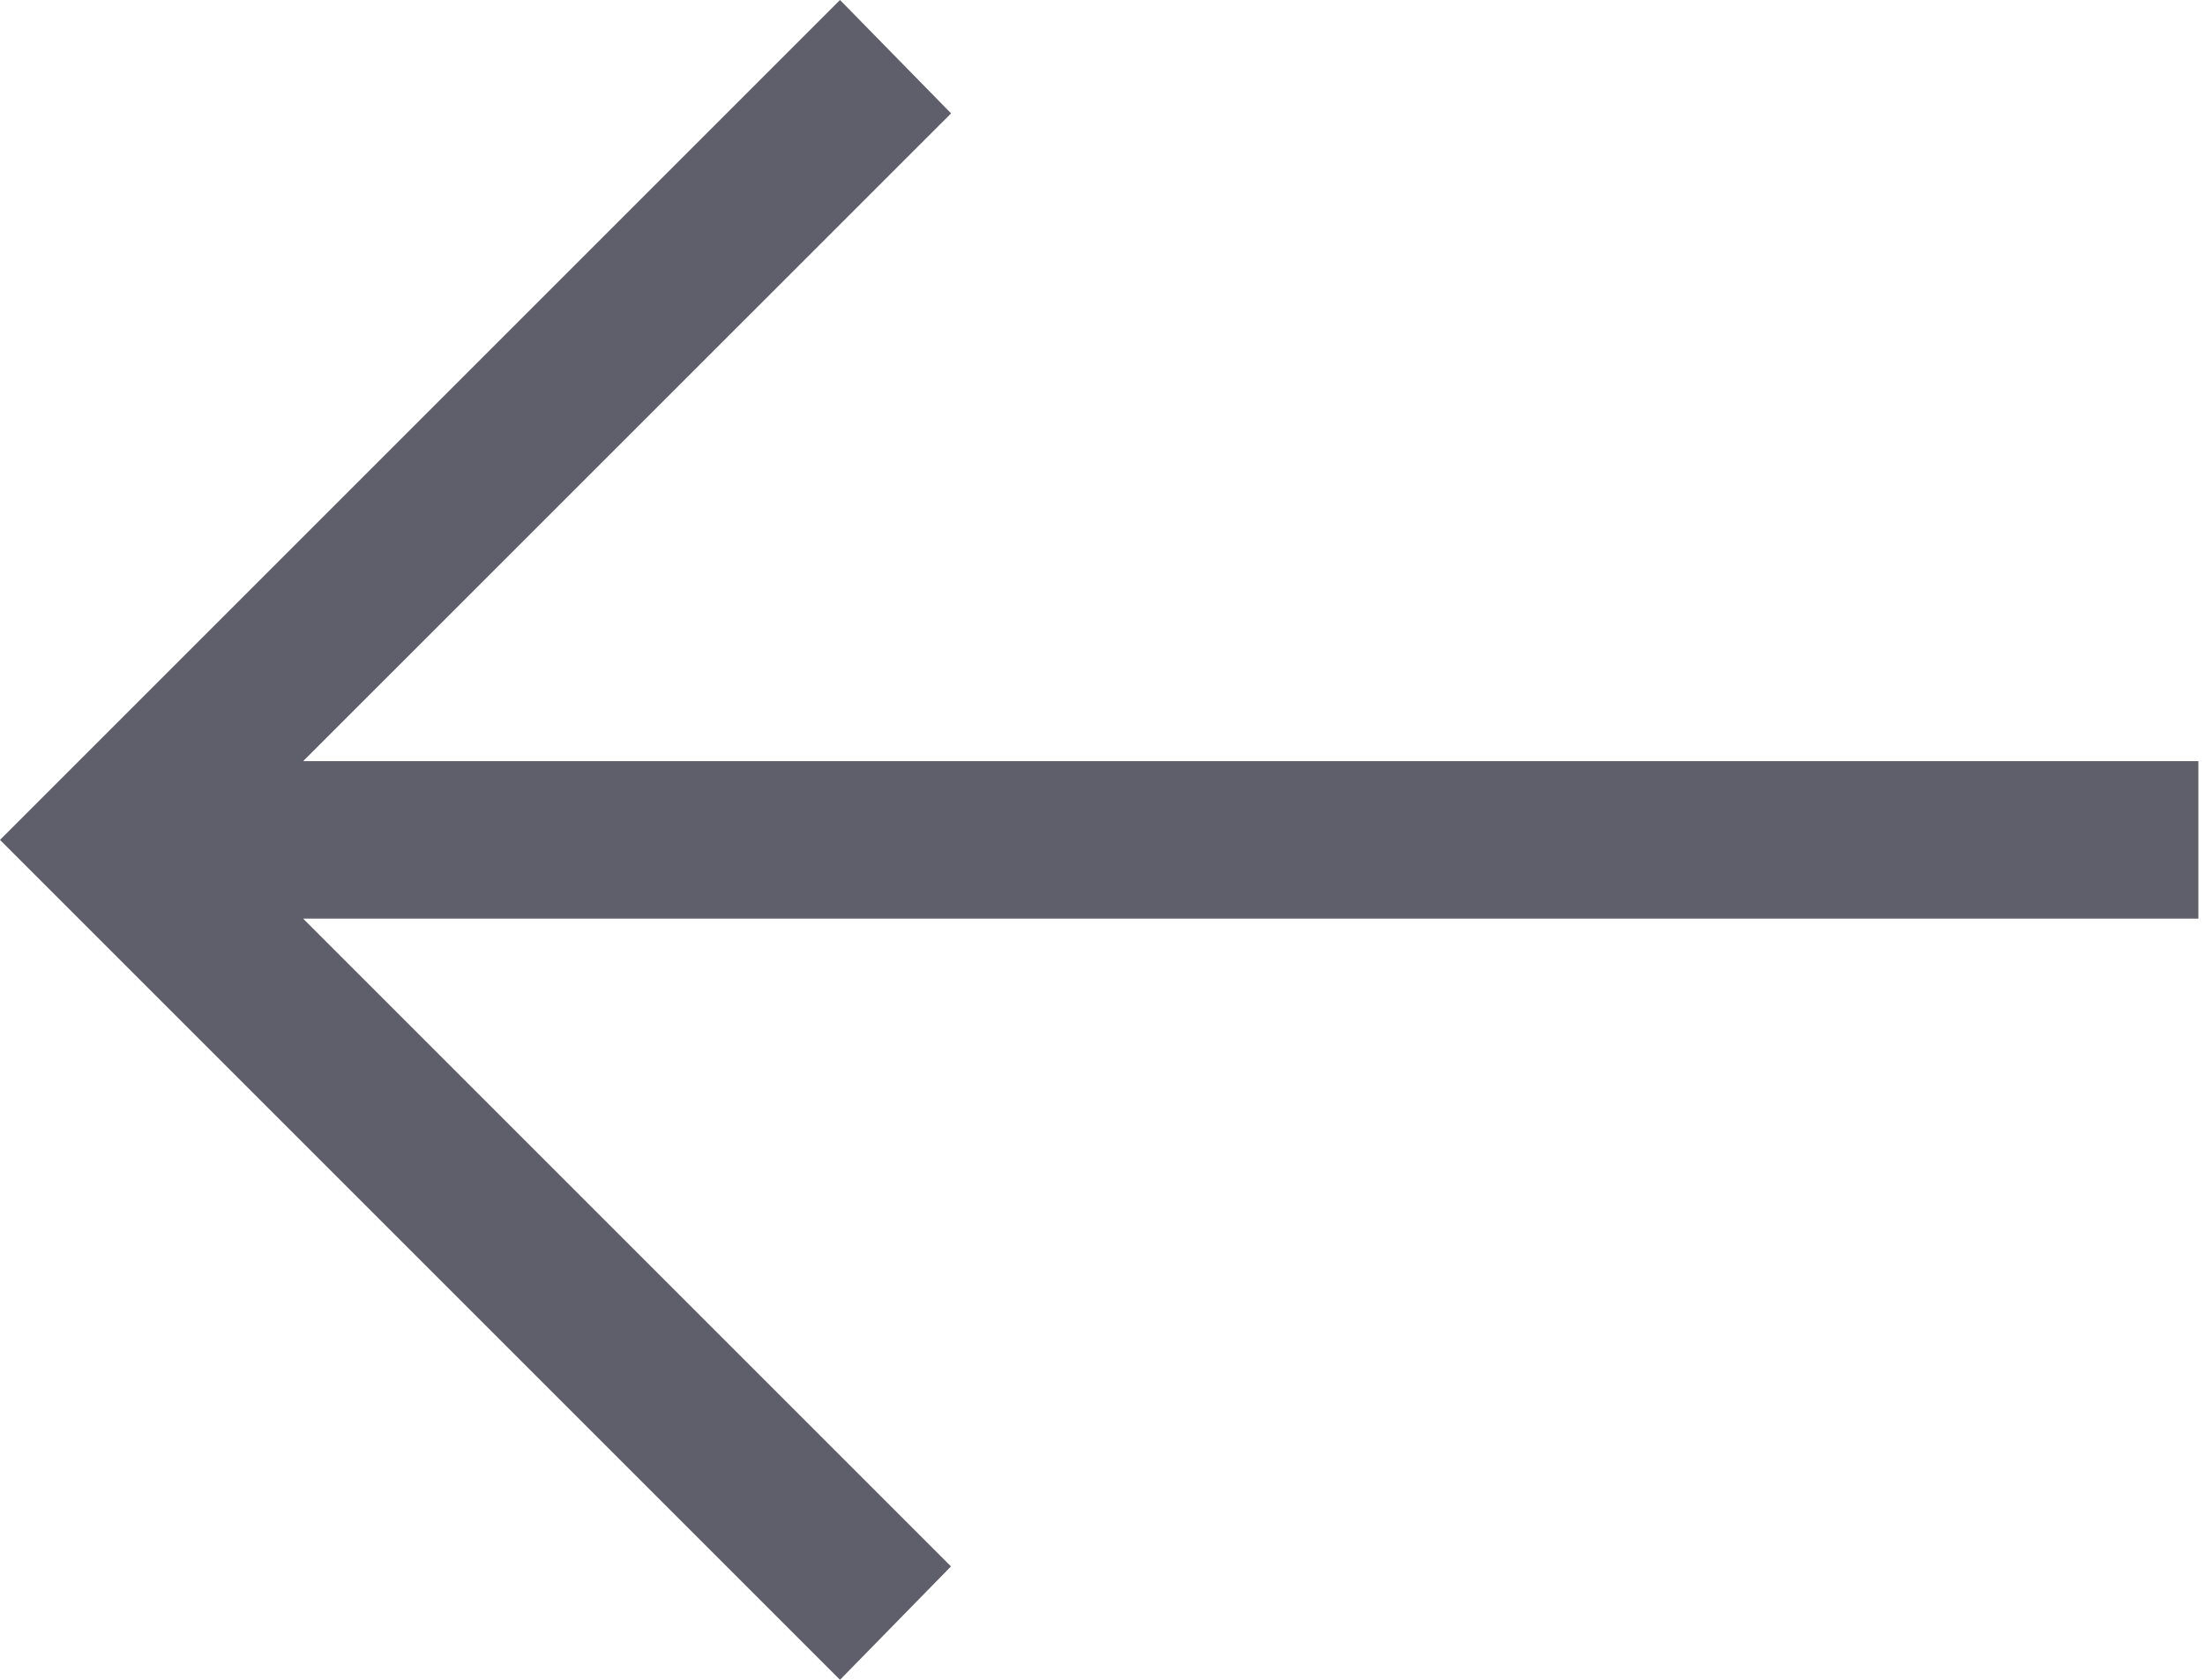 <svg xmlns="http://www.w3.org/2000/svg" xmlns:xlink="http://www.w3.org/1999/xlink" width="21" height="16" viewBox="0 0 21 16"><defs><path id="8tpla" d="M1319 611l1.058 1.08-6.171 6.17h18.05v1.5h-18.05l6.17 6.17L1319 627l-8-8z"/></defs><g><g transform="translate(-1311 -611)"><use fill="#5f5e6b" xlink:href="#8tpla"/></g></g></svg>